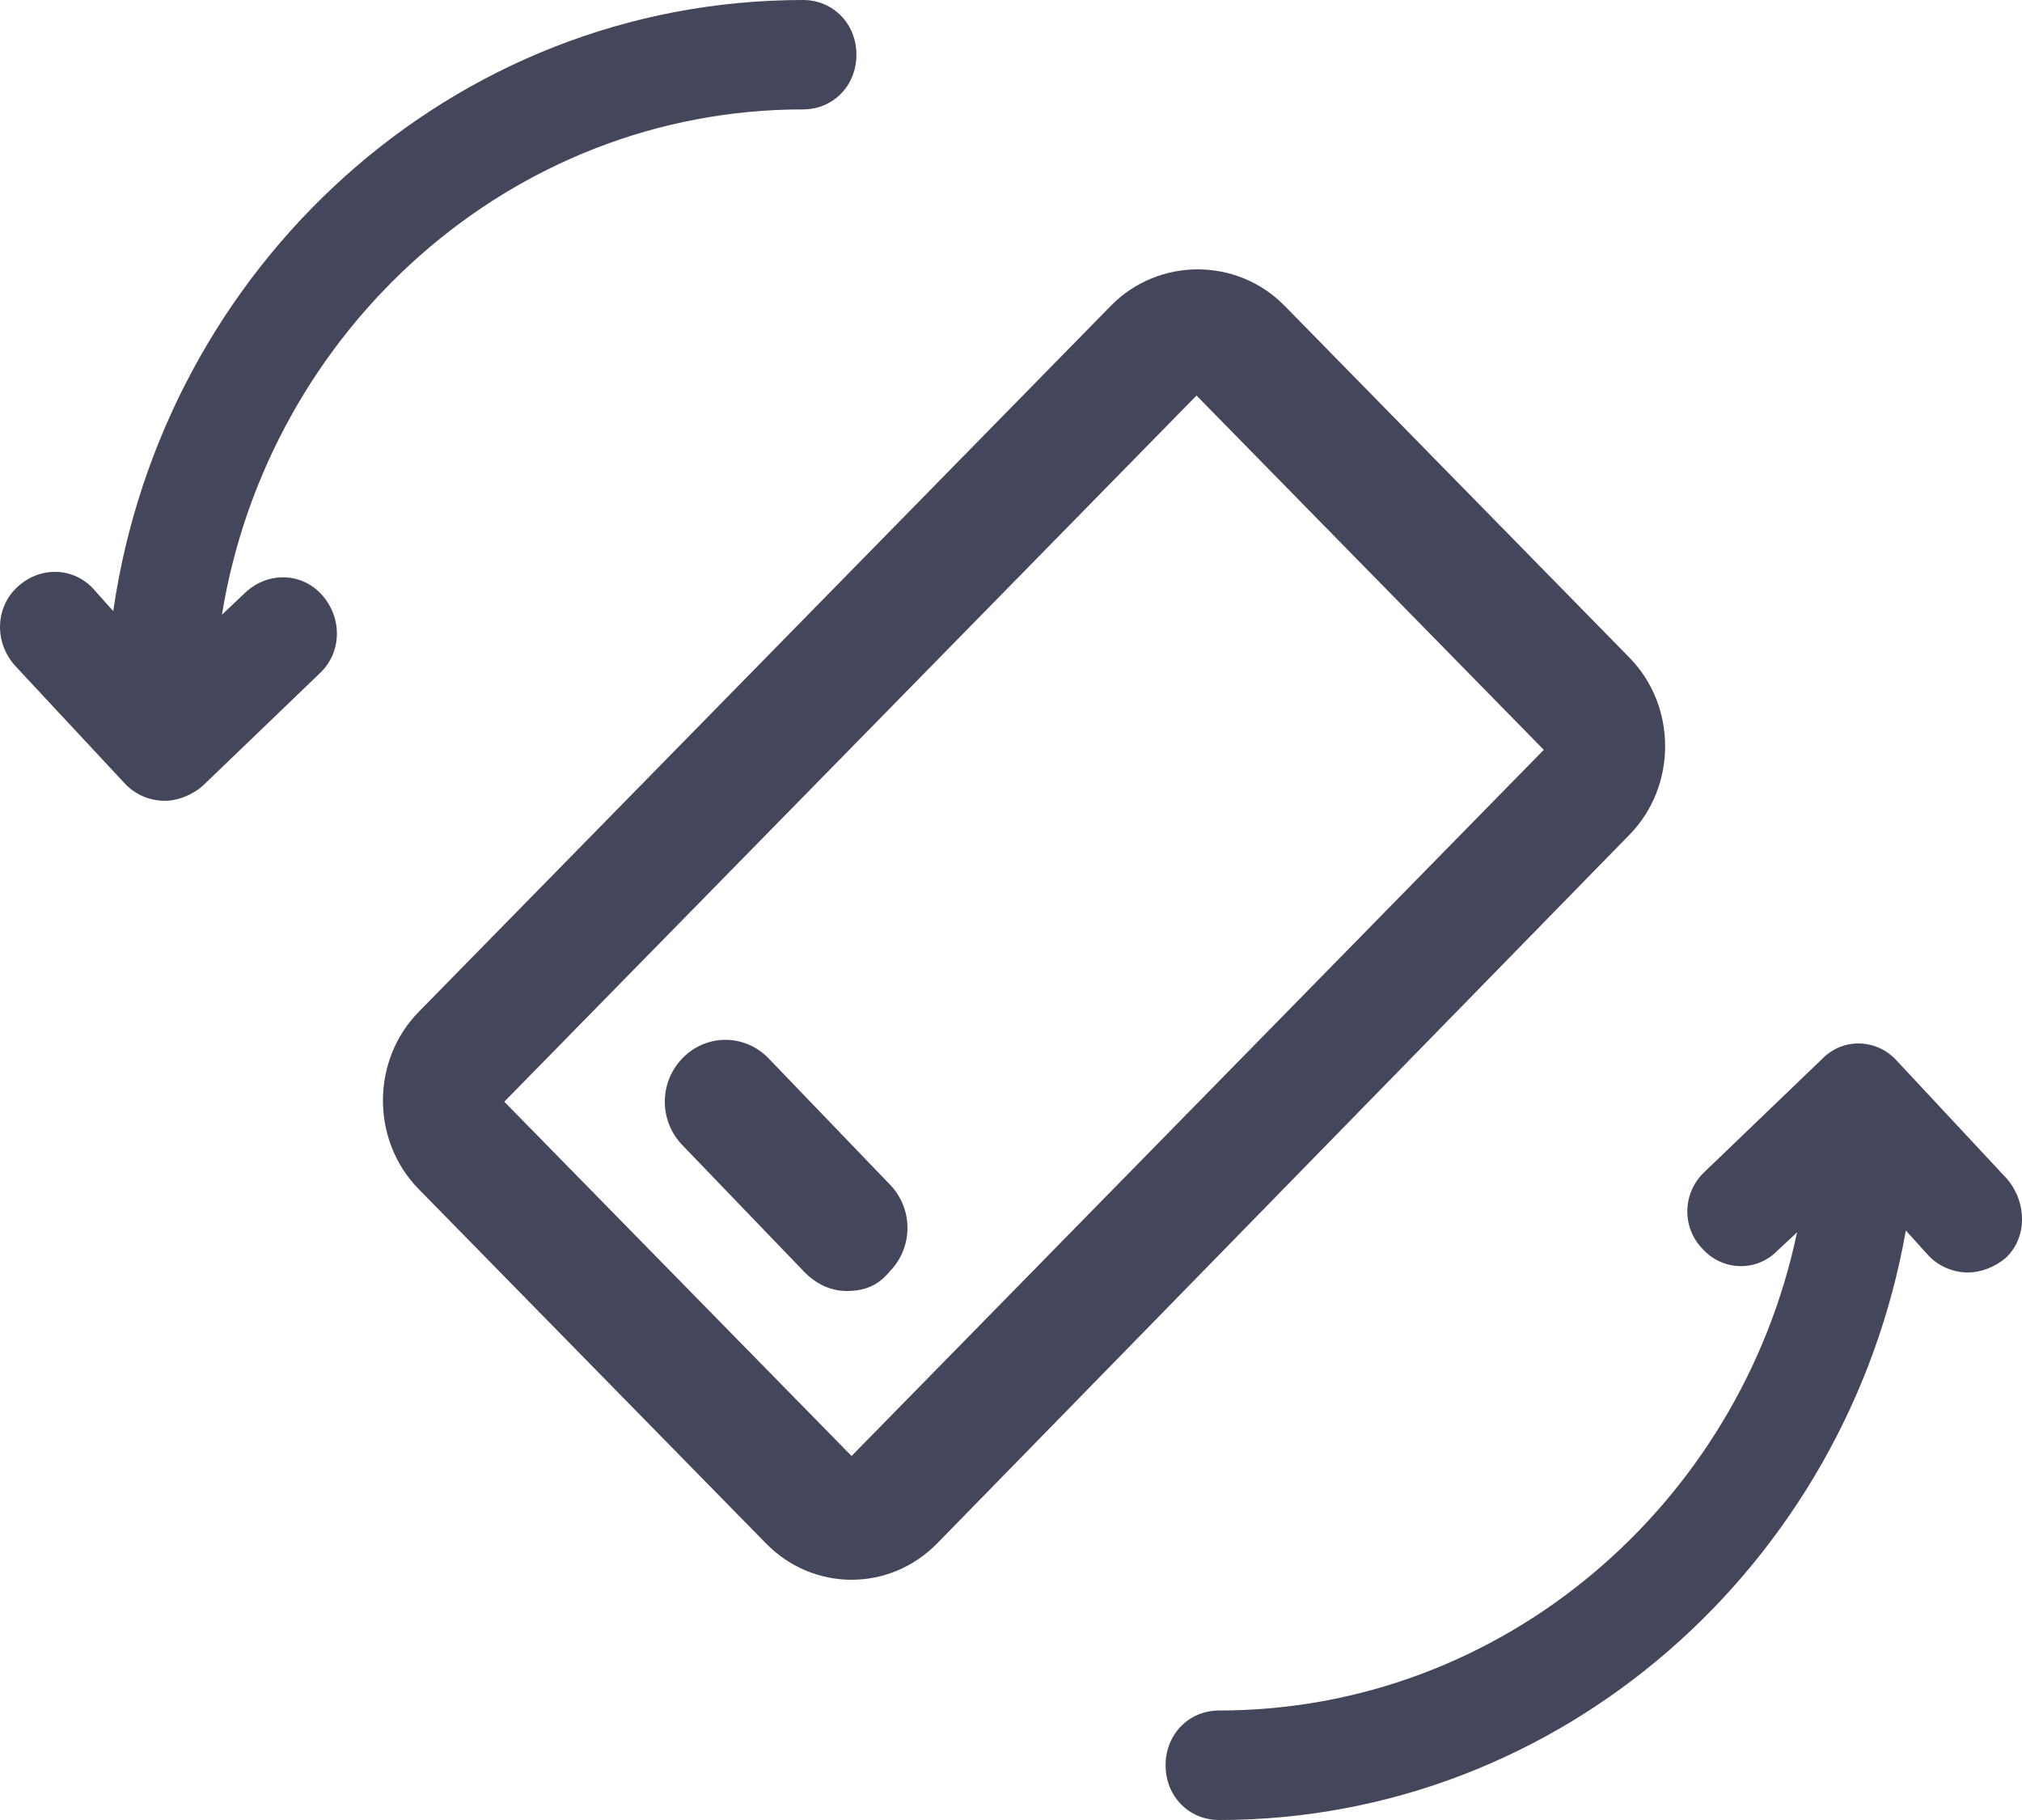 <svg width="20" height="18" viewBox="0 0 20 18" fill="none" xmlns="http://www.w3.org/2000/svg">
<path d="M8.423 15.624C8.117 15.624 7.811 15.504 7.576 15.264L4.141 11.76C3.67 11.28 3.67 10.488 4.141 10.008L10.988 3.024C11.459 2.544 12.235 2.544 12.706 3.024L16.117 6.504C16.588 6.984 16.588 7.776 16.117 8.256L9.27 15.264C9.035 15.504 8.729 15.624 8.423 15.624ZM11.835 3.912L4.988 10.896L8.423 14.4L15.27 7.416L11.835 3.912Z" fill="#44475B"/>
<path d="M7.942 1.082C8.241 1.082 8.471 0.848 8.471 0.541C8.471 0.235 8.241 0 7.942 0C4.469 0 1.613 2.634 1.12 6.044L0.926 5.827C0.732 5.611 0.397 5.593 0.168 5.809C-0.044 6.008 -0.061 6.35 0.15 6.585L1.243 7.758C1.349 7.866 1.49 7.92 1.631 7.92C1.754 7.92 1.895 7.866 2.001 7.776L3.165 6.657C3.376 6.459 3.394 6.116 3.182 5.881C2.988 5.665 2.653 5.647 2.424 5.863L2.195 6.08C2.653 3.265 5.051 1.082 7.942 1.082Z" fill="#44475B"/>
<path d="M19.857 11.665L18.763 10.492C18.569 10.275 18.233 10.257 18.022 10.474L16.857 11.593C16.646 11.791 16.628 12.134 16.84 12.351C17.034 12.567 17.369 12.585 17.581 12.369L17.775 12.188C17.21 14.878 14.864 16.917 12.059 16.917C11.759 16.917 11.529 17.152 11.529 17.459C11.529 17.765 11.759 18 12.059 18C15.446 18 18.269 15.473 18.851 12.17L19.08 12.423C19.186 12.531 19.327 12.585 19.468 12.585C19.592 12.585 19.733 12.531 19.839 12.441C20.051 12.242 20.051 11.9 19.857 11.665Z" fill="#44475B"/>
<path d="M8.376 12.768C8.211 12.768 8.07 12.696 7.952 12.576L6.752 11.328C6.517 11.088 6.517 10.704 6.752 10.464C6.988 10.224 7.364 10.224 7.599 10.464L8.799 11.712C9.035 11.952 9.035 12.336 8.799 12.576C8.682 12.72 8.541 12.768 8.376 12.768Z" fill="#44475B"/>
</svg>
